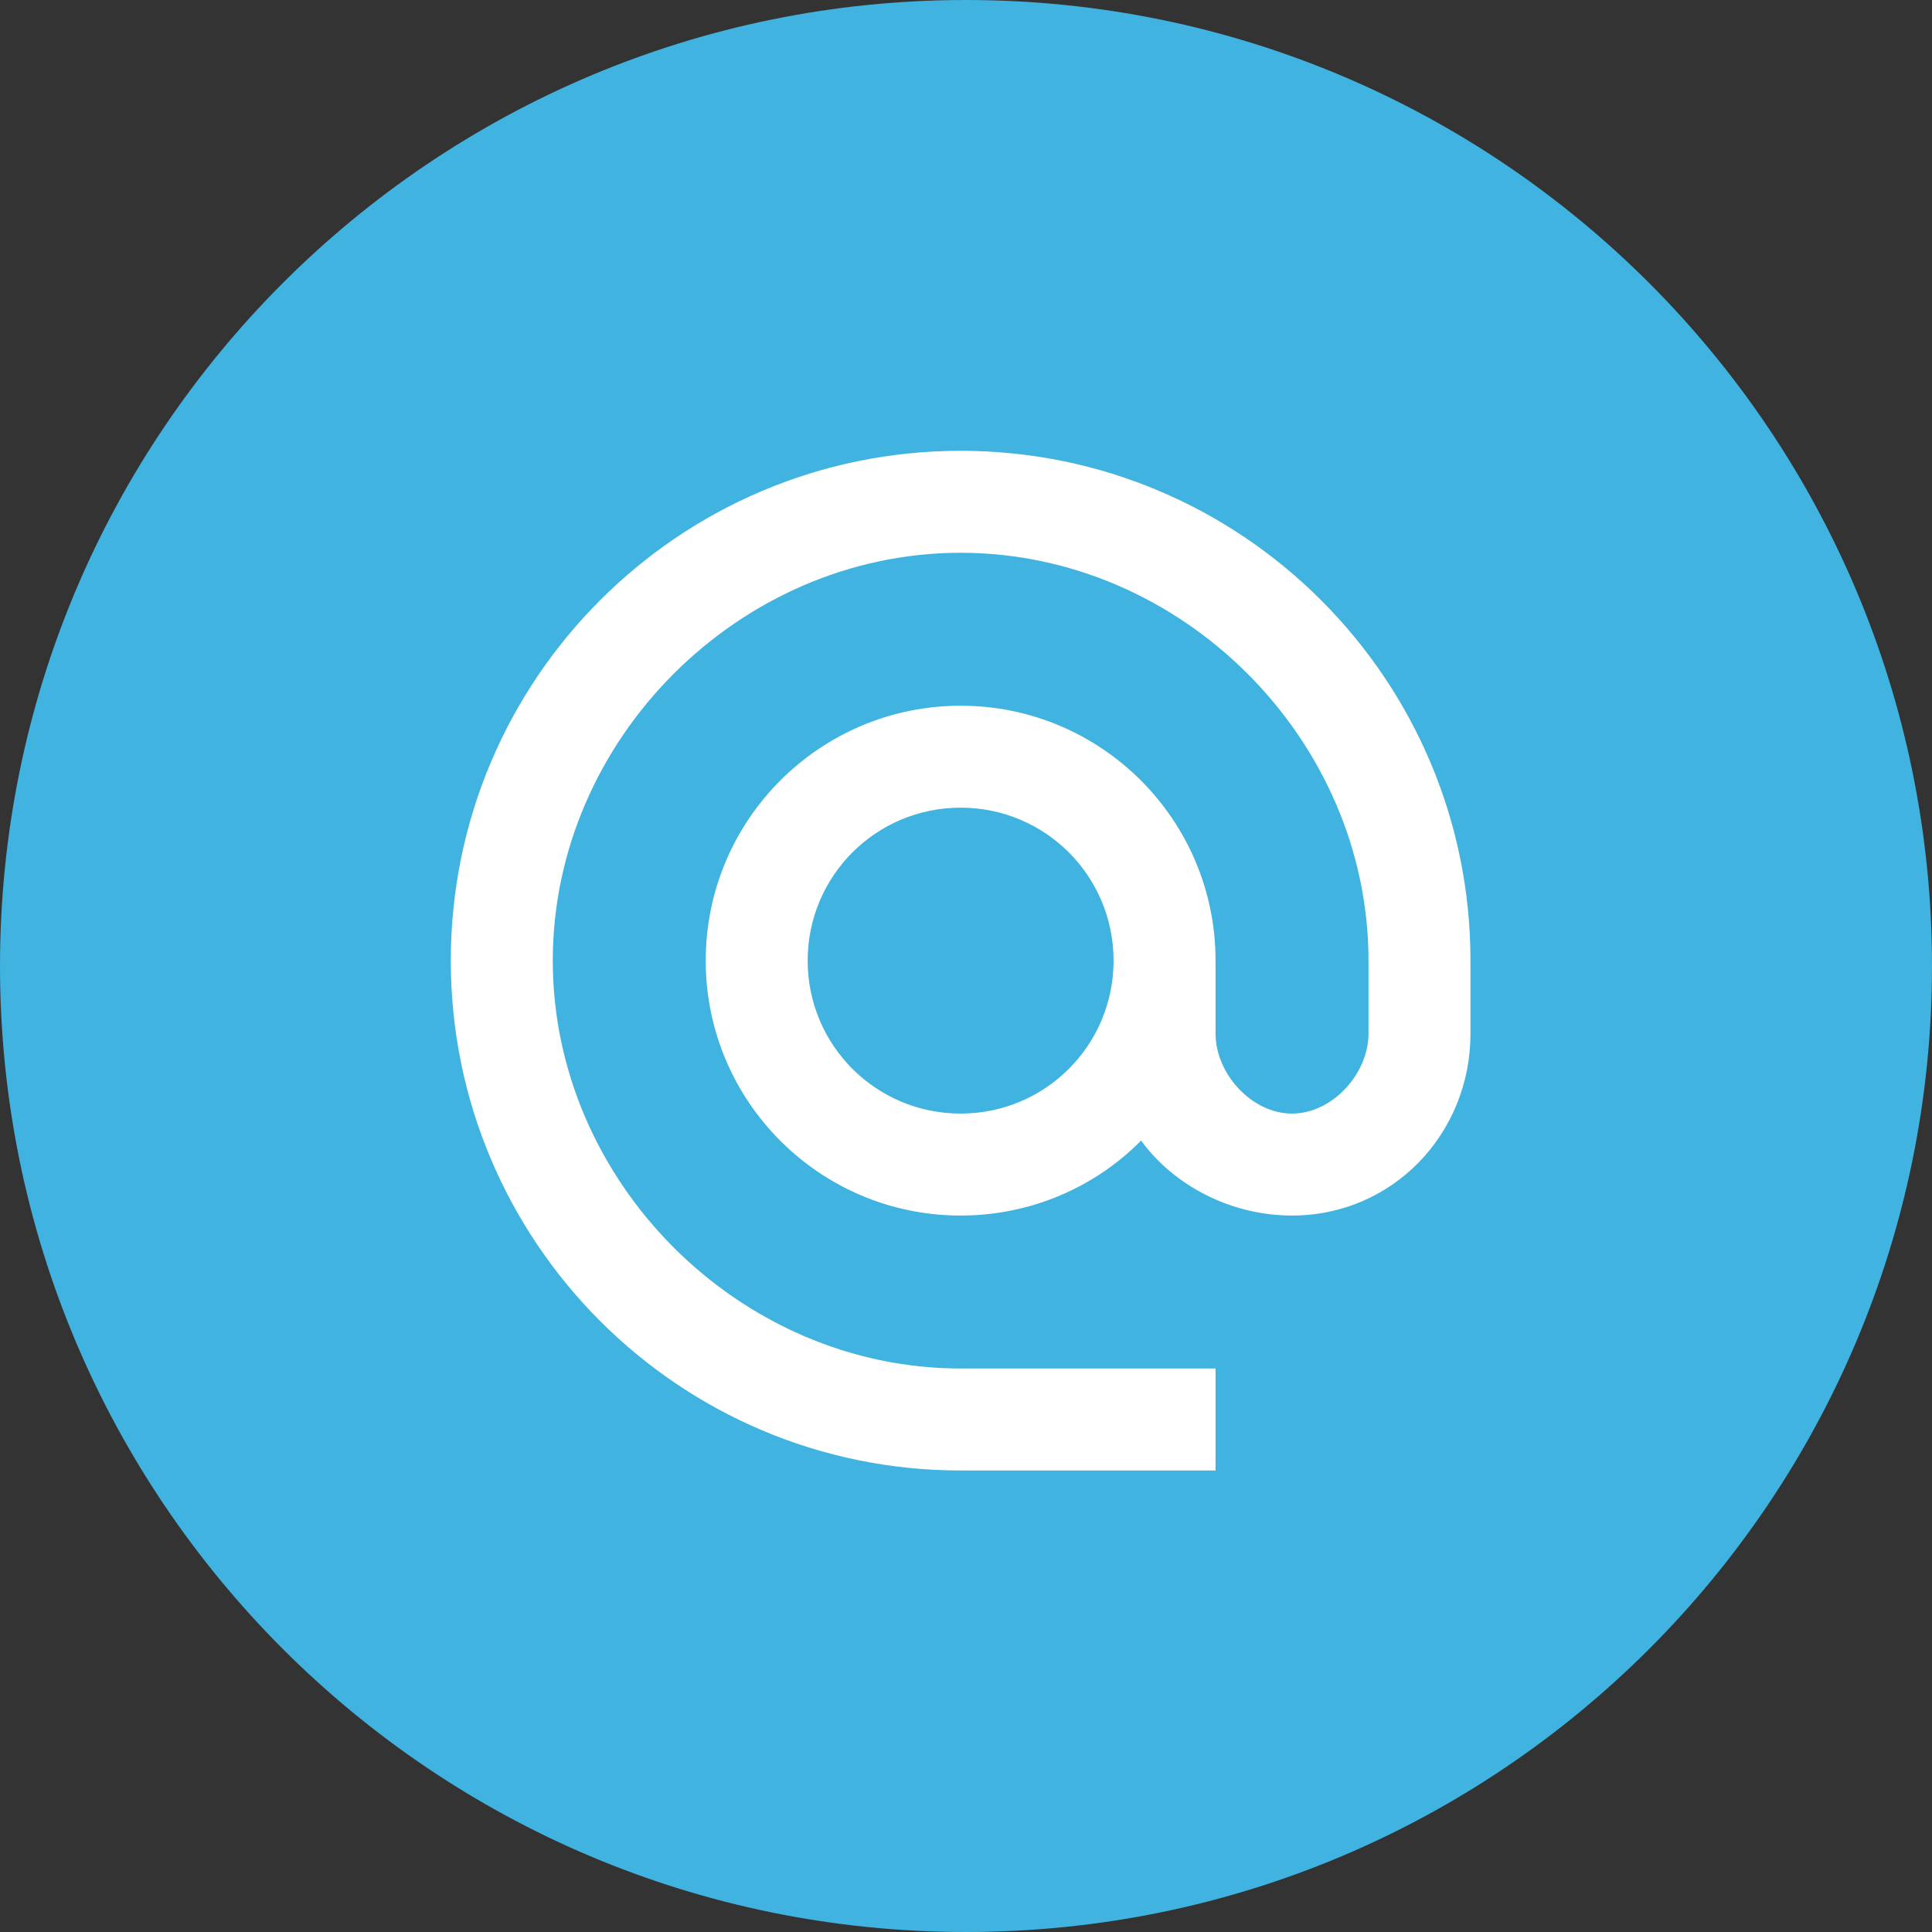 <svg width="60" height="60" viewBox="0 0 60 60" fill="none" xmlns="http://www.w3.org/2000/svg">
<rect x="0" y="0" width="60" height="60" fill="#333333" stroke="none"/>
<path d="M30 0C13.431 0 0 13.431 0 30C0 46.569 13.431 60 30 60C46.569 60 60 46.569 60 30C60 13.431 46.569 0 30 0Z" fill="#40B3E0"/>
<path d="M29.833 14C21.093 14 14 21.093 14 29.833C14 38.573 21.093 45.667 29.833 45.667H37.75V42.5H29.833C22.962 42.5 17.167 36.705 17.167 29.833C17.167 22.962 22.962 17.167 29.833 17.167C36.705 17.167 42.5 22.962 42.5 29.833V32.097C42.5 33.348 41.376 34.583 40.125 34.583C38.874 34.583 37.75 33.348 37.75 32.097V29.833C37.75 25.463 34.203 21.917 29.833 21.917C25.463 21.917 21.917 25.463 21.917 29.833C21.917 34.203 25.463 37.75 29.833 37.75C32.018 37.75 34.013 36.863 35.438 35.422C36.468 36.832 38.241 37.75 40.125 37.75C43.244 37.75 45.667 35.217 45.667 32.097V29.833C45.667 21.093 38.573 14 29.833 14ZM29.833 34.583C27.205 34.583 25.083 32.462 25.083 29.833C25.083 27.205 27.205 25.083 29.833 25.083C32.462 25.083 34.583 27.205 34.583 29.833C34.583 32.462 32.462 34.583 29.833 34.583Z" fill="white"/>
</svg>
